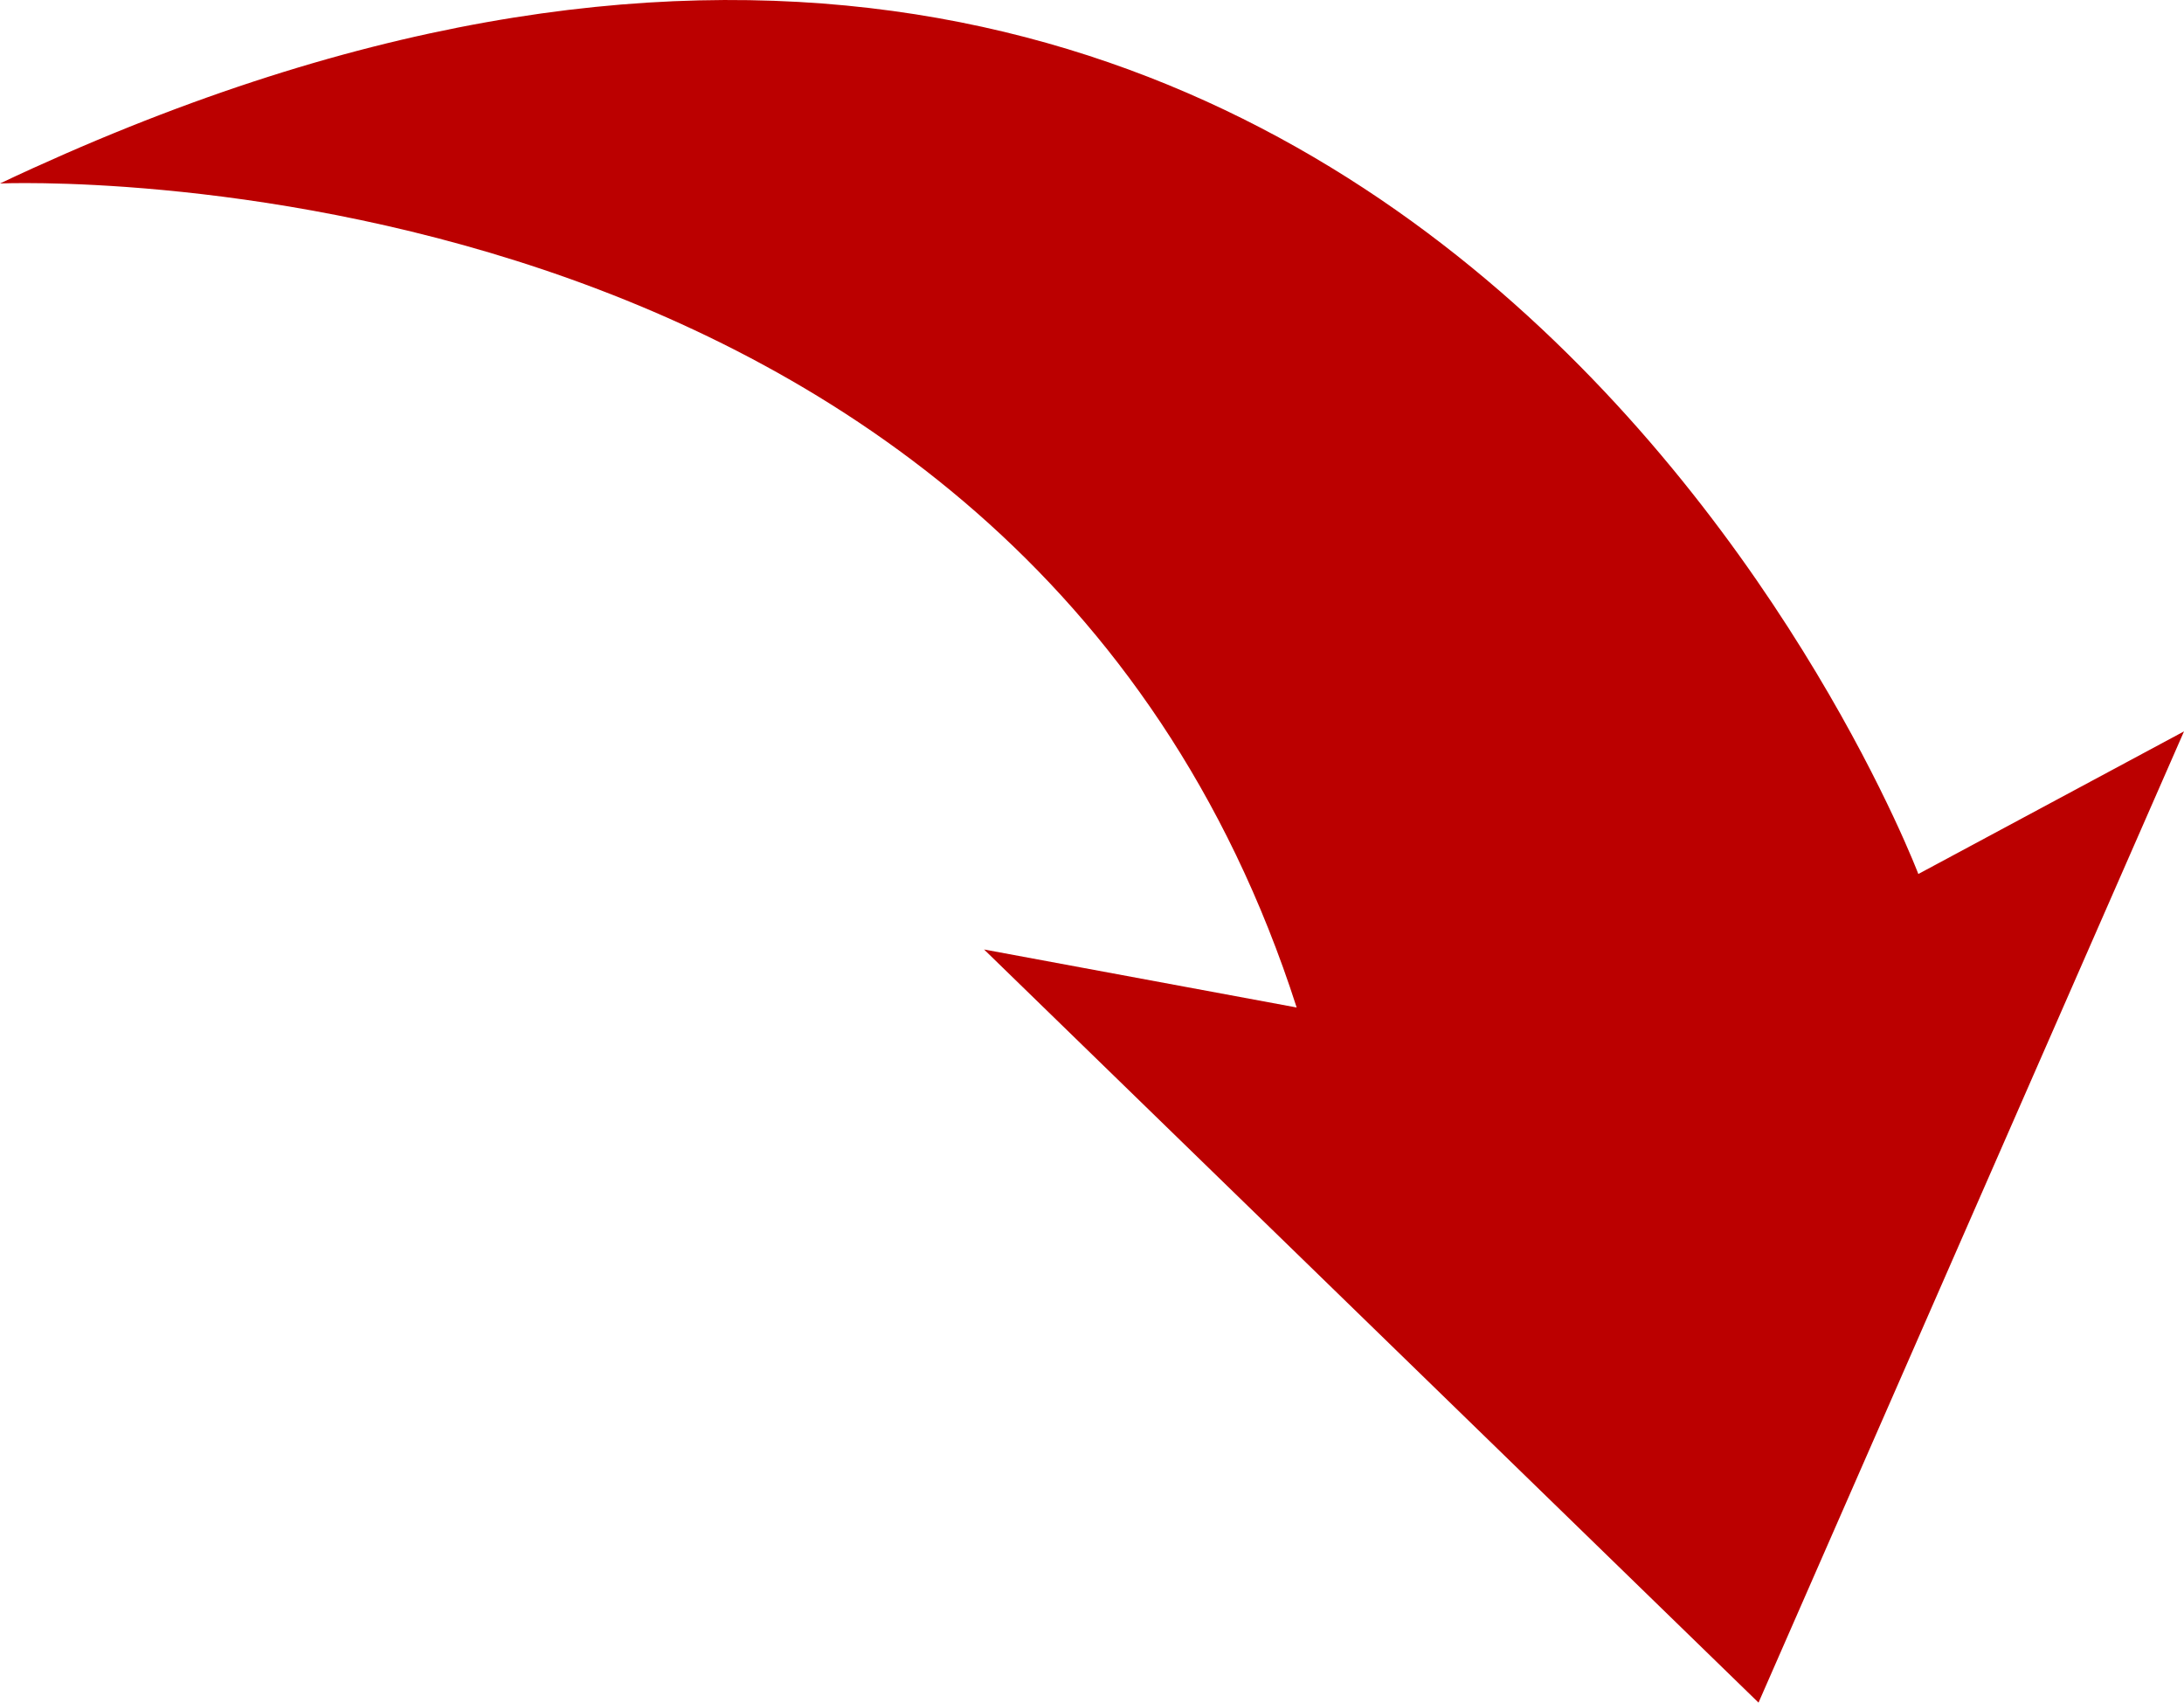 <?xml version="1.0" encoding="iso-8859-1"?>
<!-- Generator: Adobe Illustrator 18.0.0, SVG Export Plug-In . SVG Version: 6.00 Build 0)  -->
<!DOCTYPE svg PUBLIC "-//W3C//DTD SVG 1.1//EN" "http://www.w3.org/Graphics/SVG/1.1/DTD/svg11.dtd">
<svg version="1.1" xmlns="http://www.w3.org/2000/svg" xmlns:xlink="http://www.w3.org/1999/xlink" x="0px" y="0px"
	 viewBox="0 0 217.552 169.567" style="enable-background:new 0 0 217.552 169.567;" xml:space="preserve">
<g id="arrow_x5F_1_x5F_page36">
	<g>
		<g>
			<path style="fill:#BB0000;" d="M217.552,72.84l-26.463,14.202c0,0-51.092-134.966-191.089-68.771
				c0,0,101.342-4.444,129.163,82.066L98.024,94.56l77.146,75.006L217.552,72.84z"/>
		</g>
	</g>
</g>
<g id="Layer_1">
</g>
</svg>
